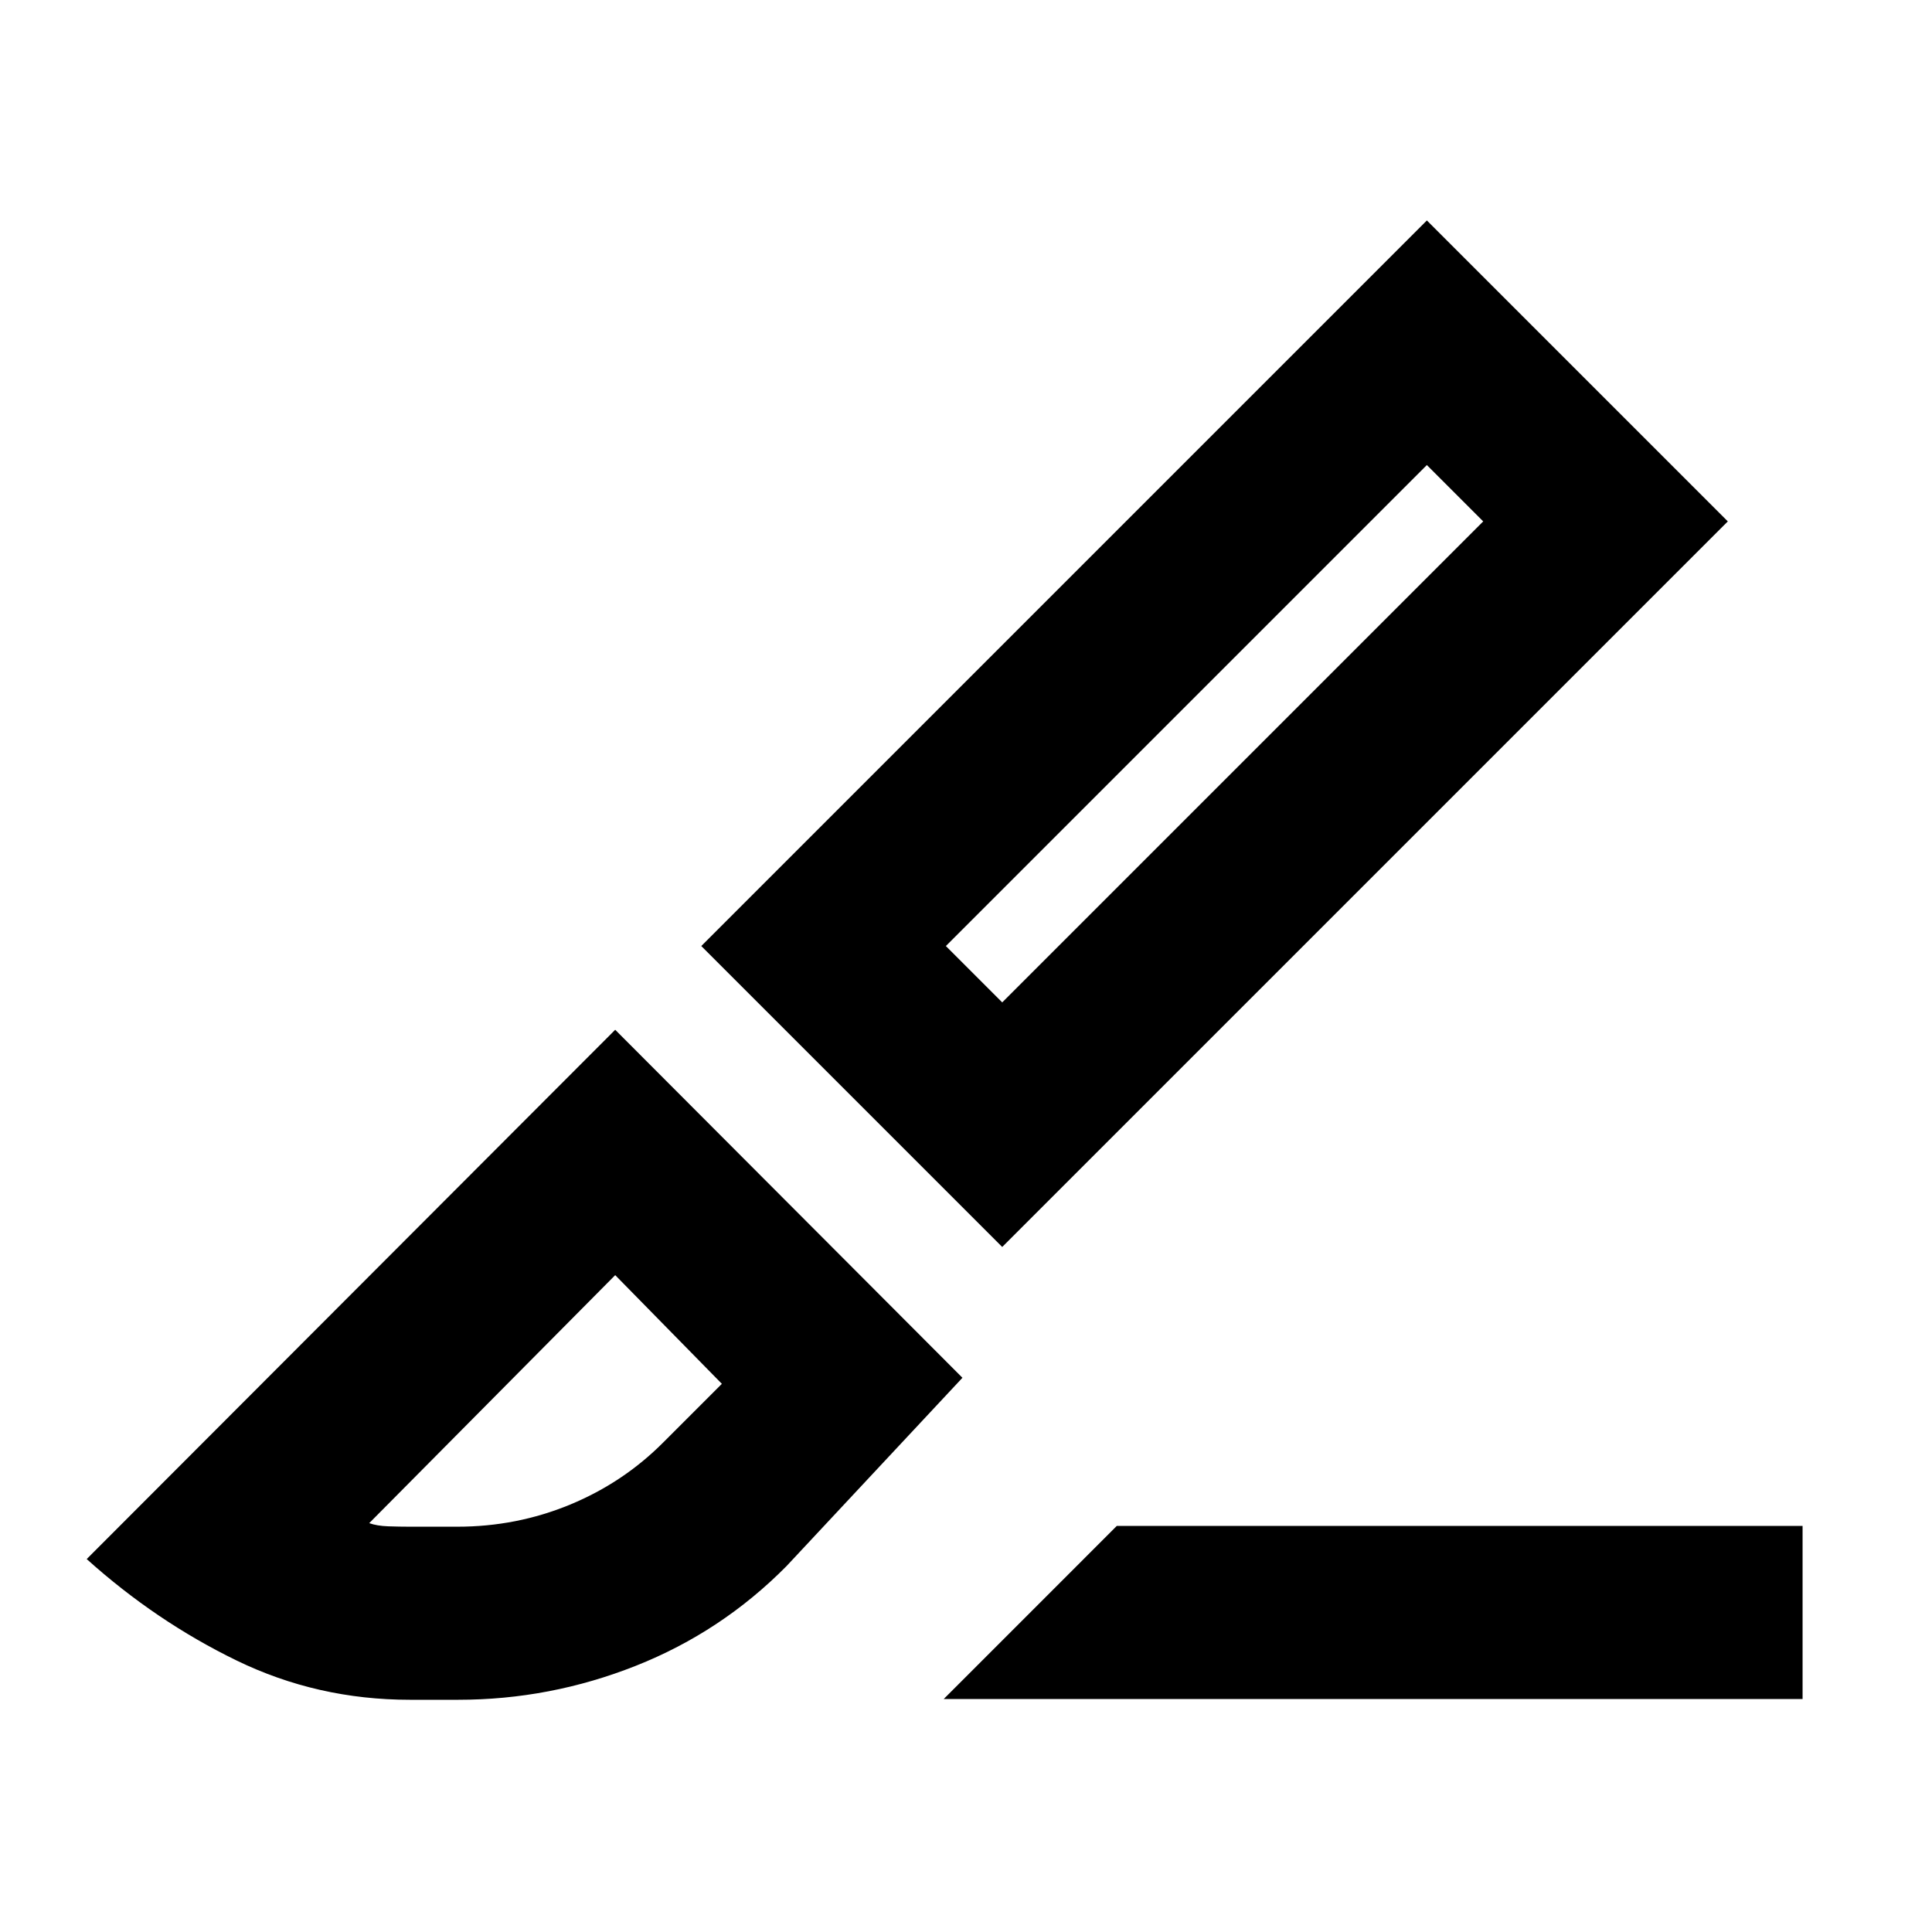 <svg xmlns="http://www.w3.org/2000/svg" height="24" viewBox="0 -960 960 960" width="24"><path d="M498-340.39 348.46-489.92 709-850.46l149.54 149.54L498-340.39Zm0-121.53 239-239-28-28-239 239 28 28Zm-29.07 346.15 85.99-86h340.77v86H468.93Zm-265.24.38q-45.95 0-86.09-19.5t-74.52-50.42l262.61-263 172.54 172.92-87.38 93.54q-32.31 32.69-74.92 49.58-42.61 16.88-88.24 16.88h-24Zm0-86h23.56q29.44 0 55.99-10.97 26.54-10.98 46.45-31.03l29-29-53-54-122.23 123.23q3.85 1.39 9.52 1.58 5.67.19 10.71.19ZM737-700.92l-28-28 28 28ZM305.69-326.39Z"/></svg>